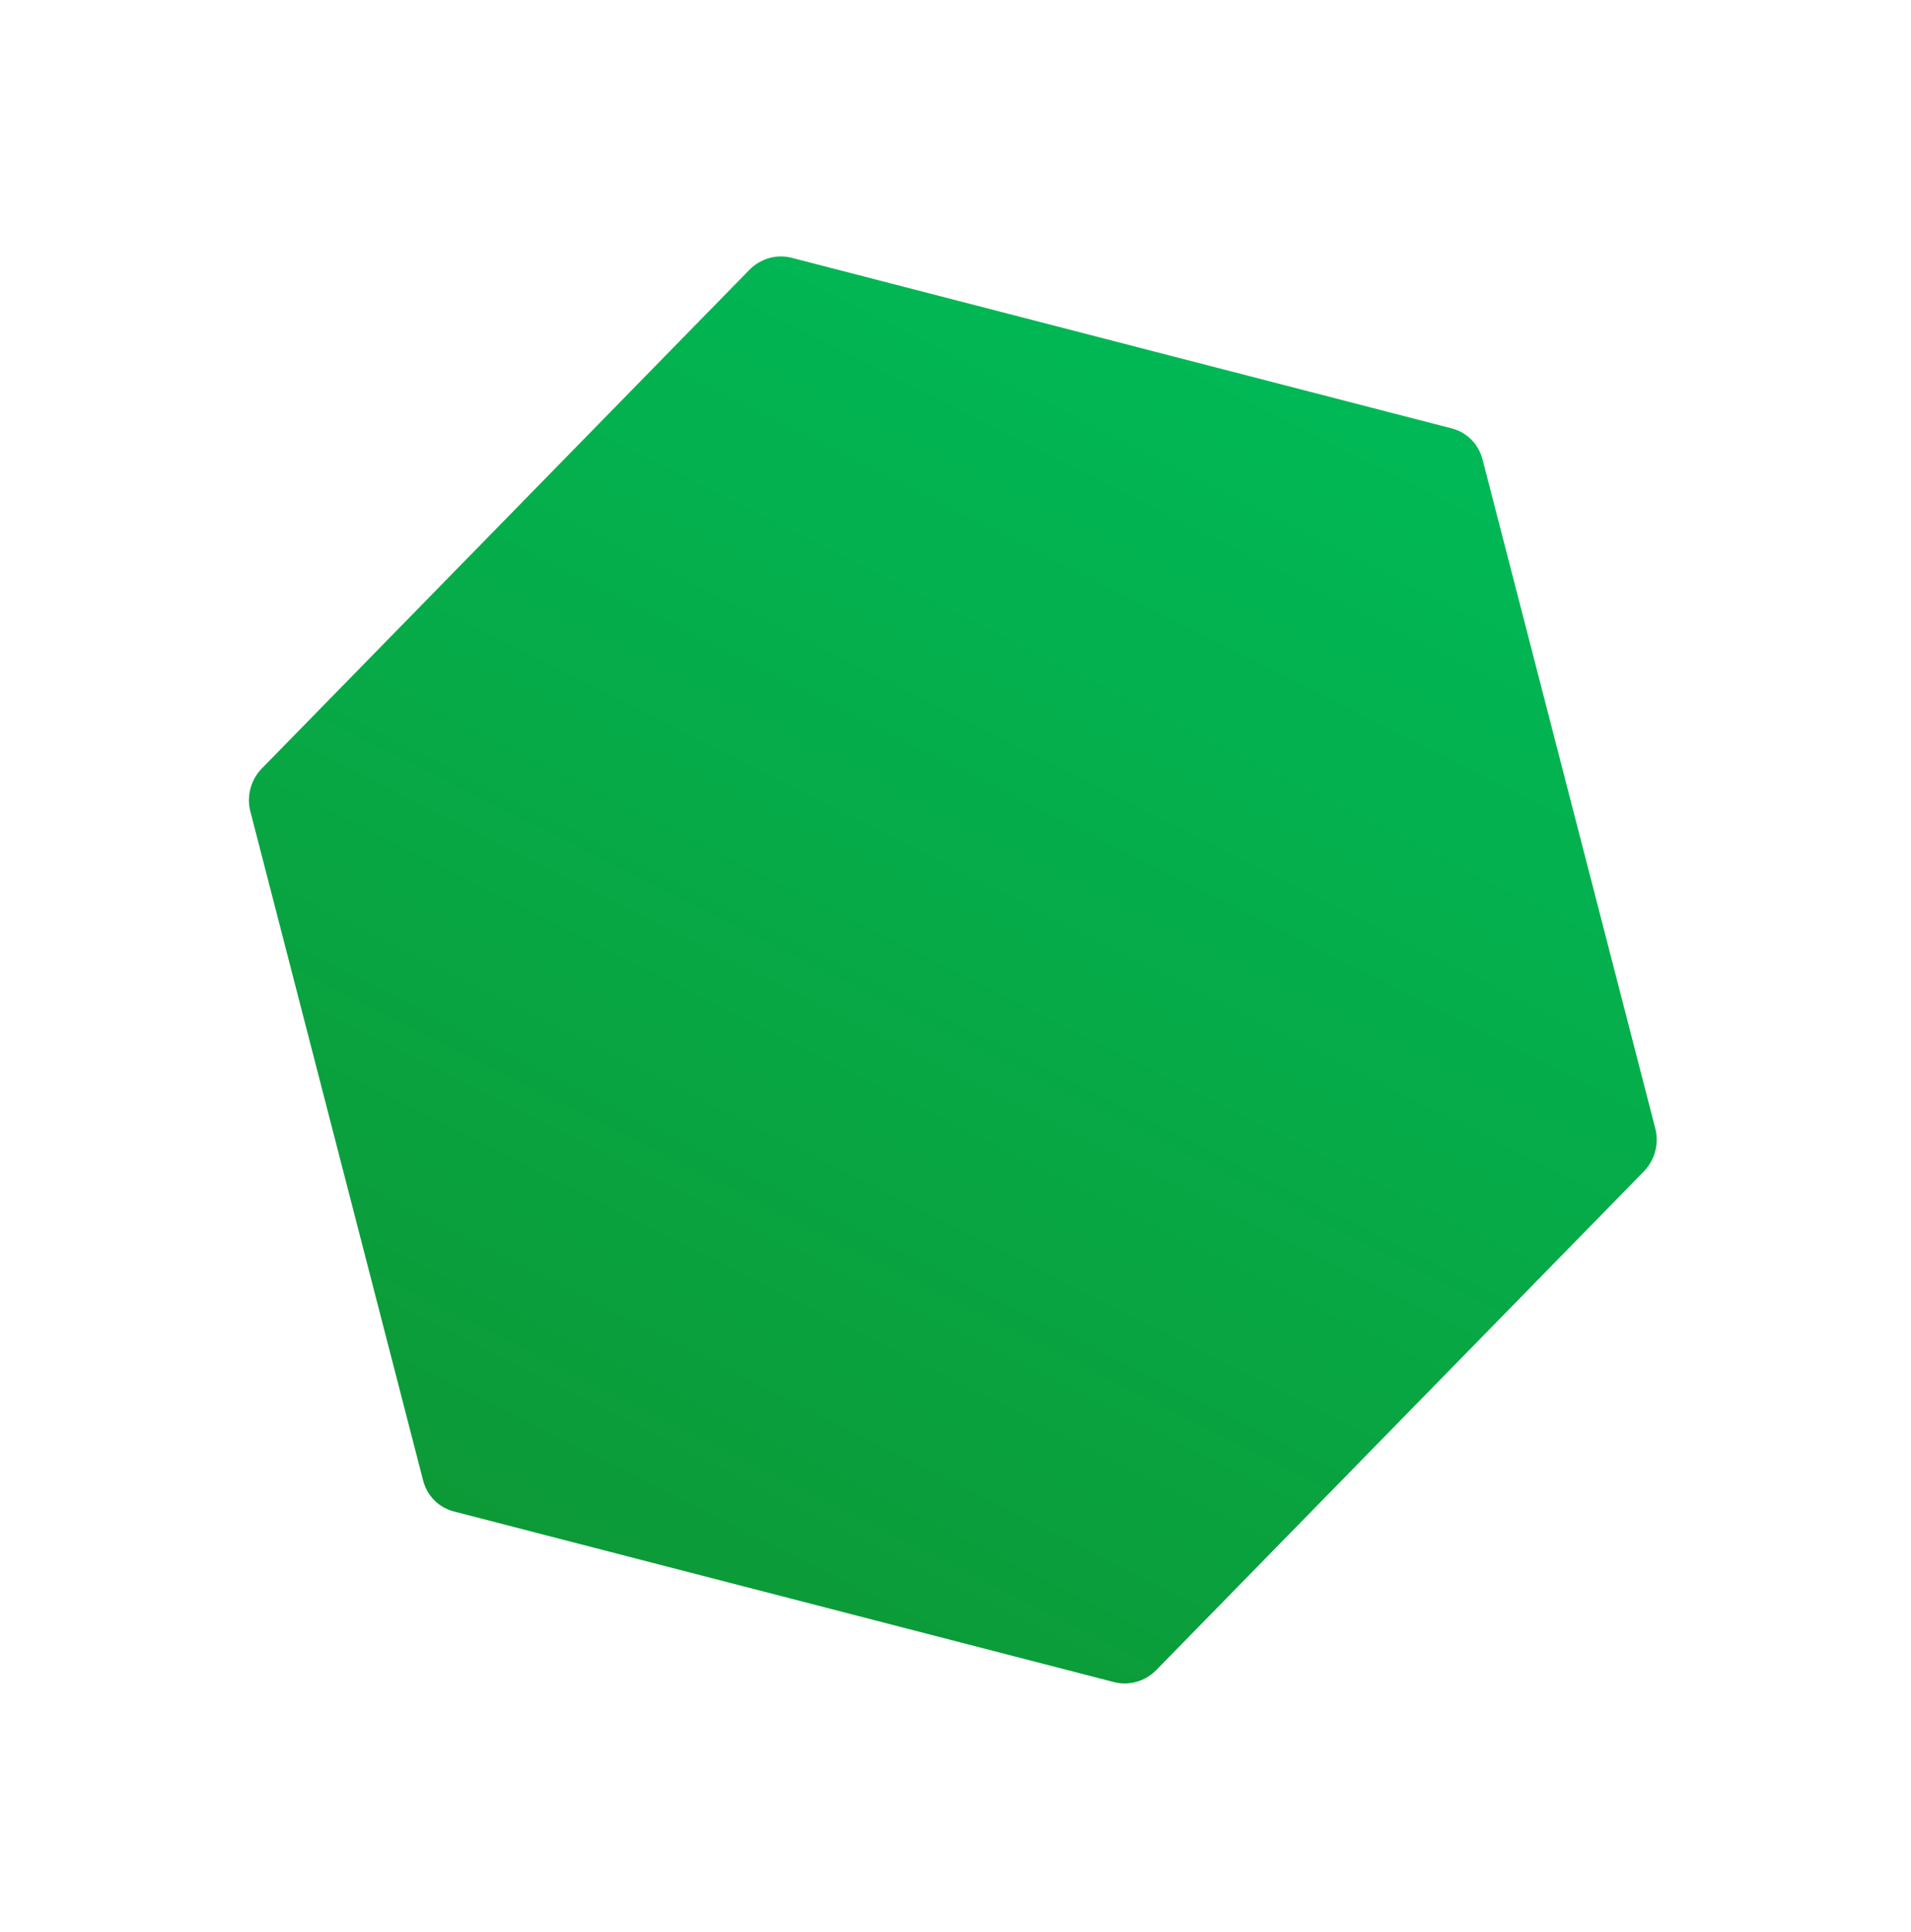 <svg width="93" height="94" viewBox="0 0 93 94" fill="none" xmlns="http://www.w3.org/2000/svg">
<path d="M56.272 81.258C55.731 81.811 54.947 82.035 54.215 81.846L22.085 73.542C21.353 73.353 20.783 72.779 20.592 72.037L12.183 39.478C11.991 38.736 12.206 37.938 12.747 37.386L36.468 13.13C37.009 12.578 37.793 12.354 38.525 12.543L70.655 20.846C71.387 21.036 71.957 21.609 72.148 22.352L80.557 54.91C80.749 55.652 80.534 56.45 79.993 57.003L56.272 81.258Z" fill="url(#paint0_linear)"/>
<defs>
<linearGradient id="paint0_linear" x1="30.859" y1="78.011" x2="61.881" y2="16.378" gradientUnits="userSpaceOnUse">
<stop stop-color="#0C9A37"/>
<stop offset="1" stop-color="#00B956"/>
</linearGradient>
</defs>
</svg>
